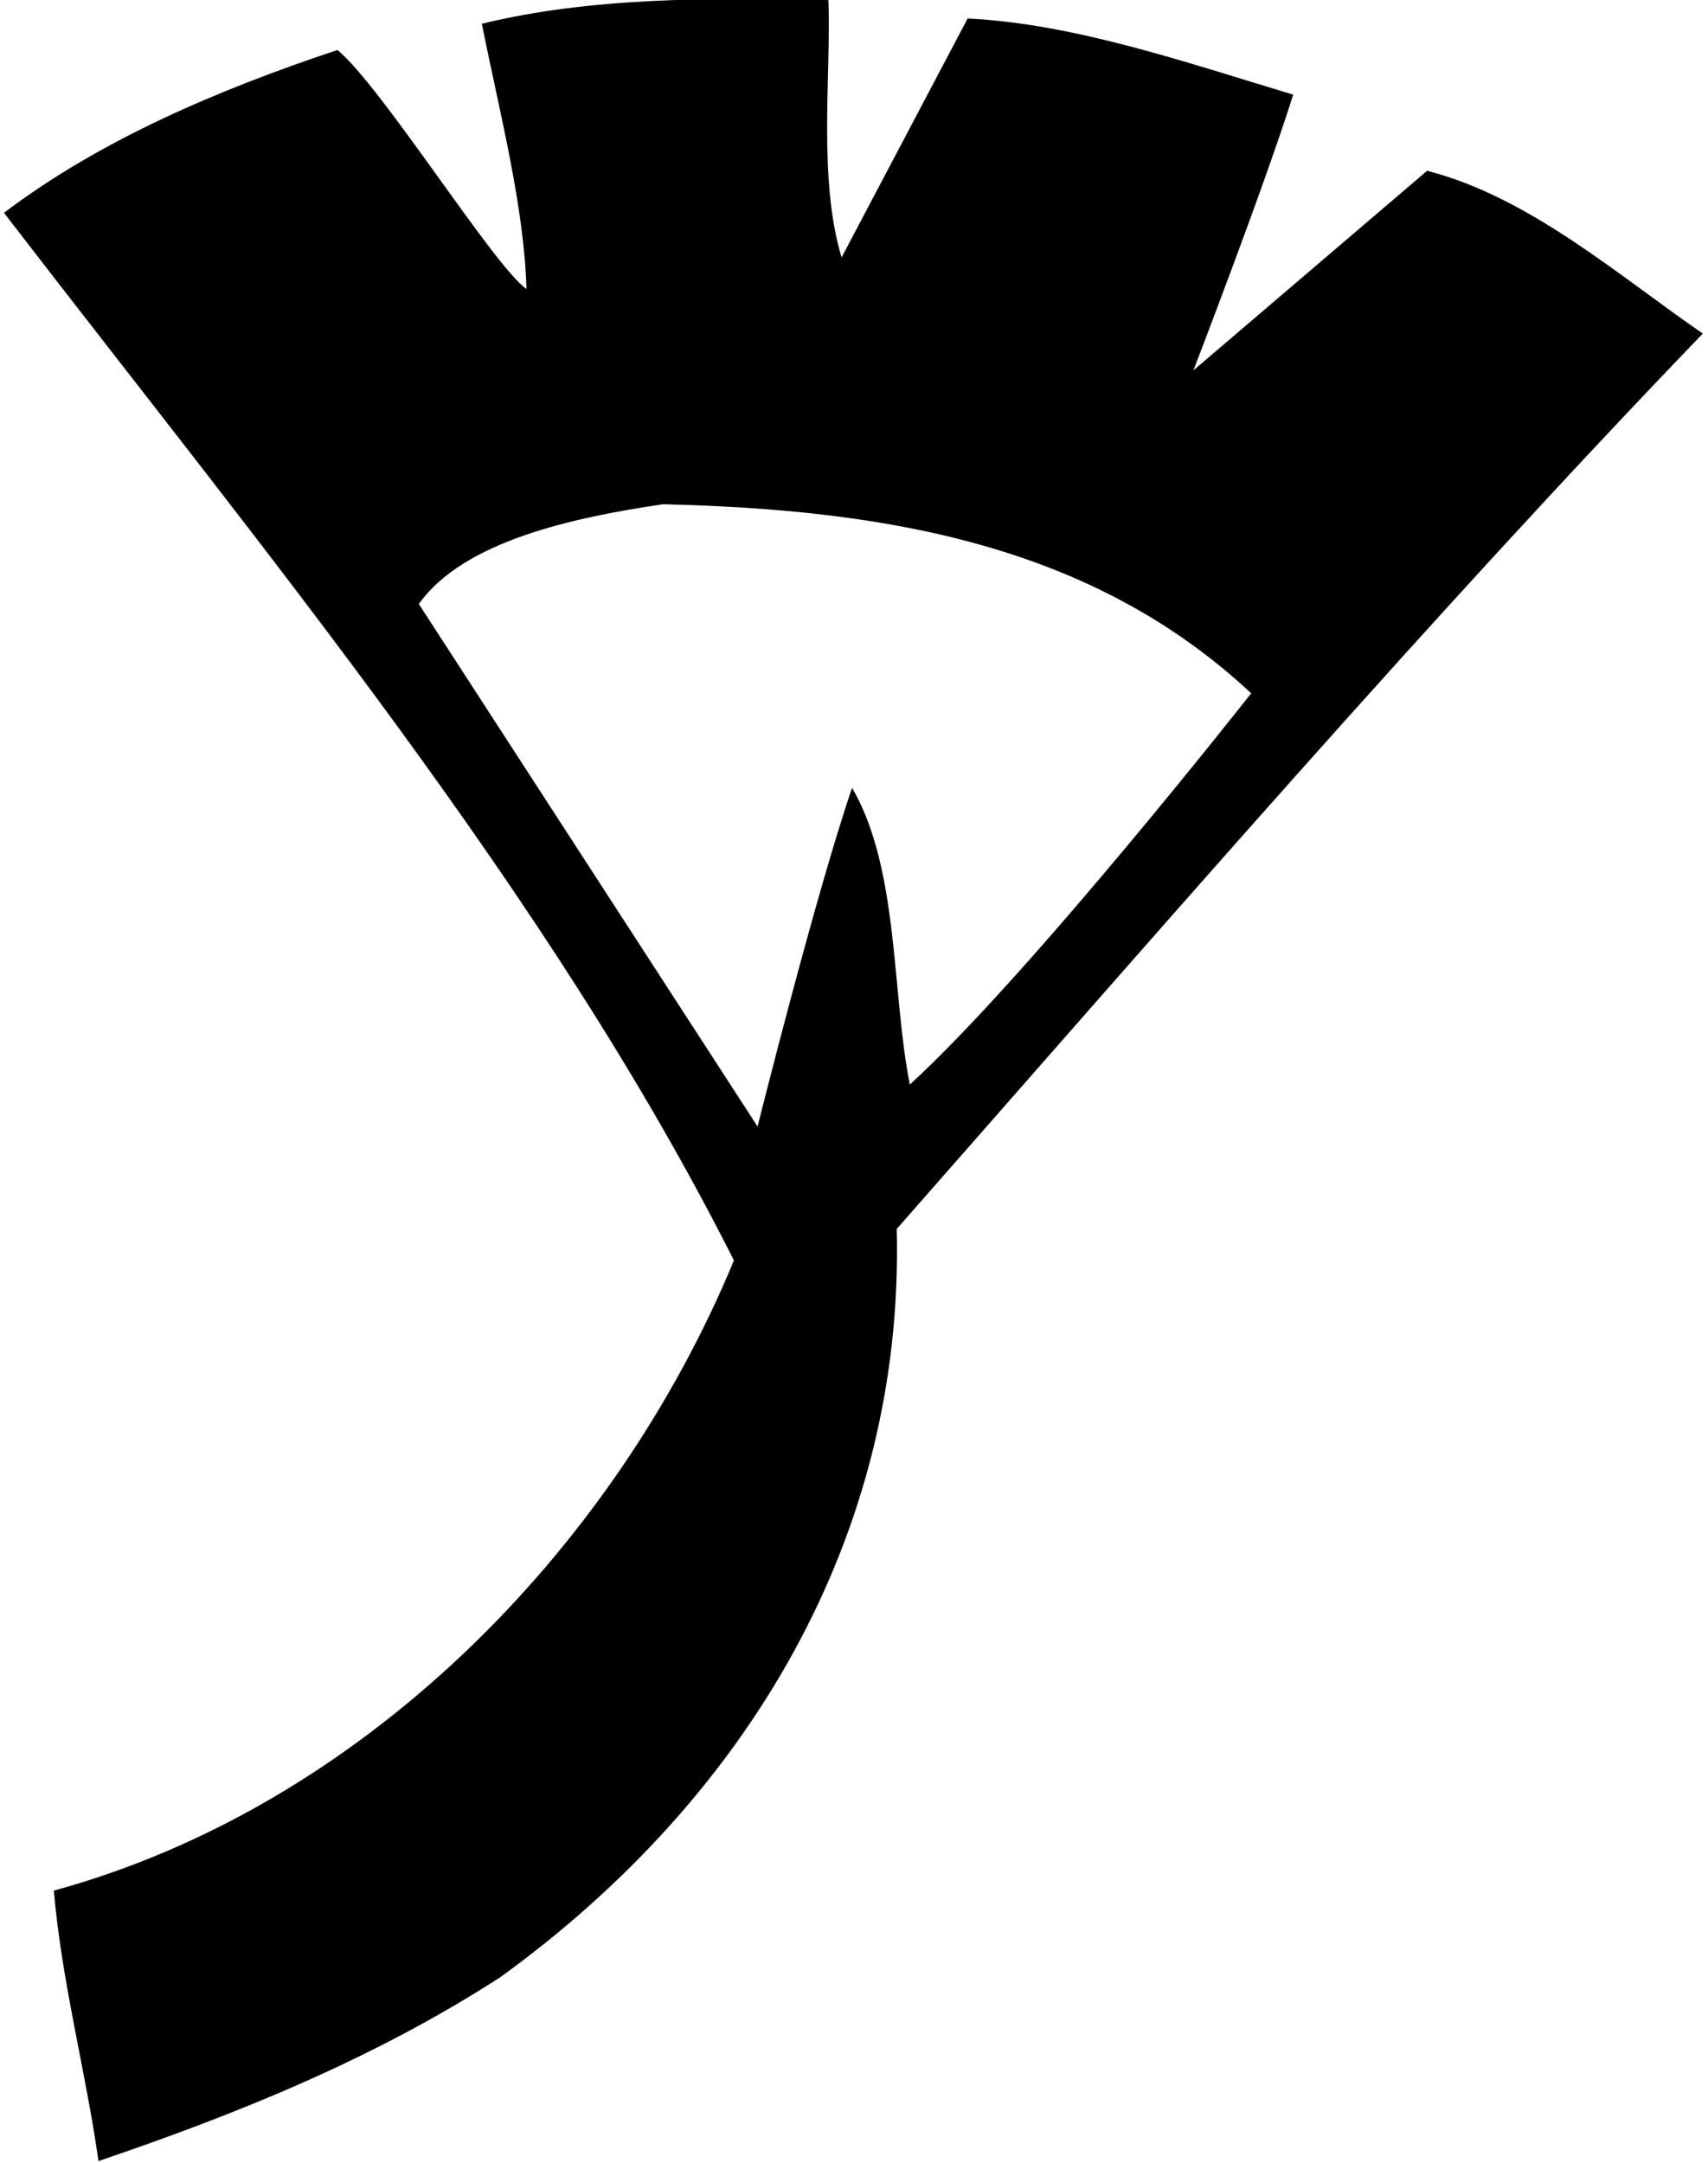 <?xml version="1.0" encoding="UTF-8"?>
<svg xmlns="http://www.w3.org/2000/svg" xmlns:xlink="http://www.w3.org/1999/xlink" width="398pt" height="504pt" viewBox="0 0 398 504" version="1.1">
<g id="surface1">
<path style=" stroke:none;fill-rule:nonzero;fill:rgb(0%,0%,0%);fill-opacity:1;" d="M 396.789 77.73 C 377.211 64.27 356.41 45.914 332.547 39.797 L 278.094 86.297 C 278.094 86.297 294.613 43.469 301.344 22.055 C 276.867 14.711 250.562 5.535 225.477 4.309 L 196.105 59.988 C 190.598 41.637 193.656 17.77 193.047 0.023 C 164.902 -0.586 137.367 -0.586 112.281 5.535 C 116.562 26.949 122.074 47.754 122.684 67.328 C 115.344 62.434 89.031 20.219 78.633 11.652 C 51.098 20.828 23.566 32.457 0.926 49.59 C 62.109 129.129 128.191 208.668 171.02 293.711 C 142.875 361.629 84.137 420.977 12.551 440.551 C 14.387 461.969 19.895 482.164 22.953 503.578 C 55.379 492.559 87.195 479.715 116.562 460.746 C 174.078 419.137 210.789 357.953 208.953 286.371 C 271.363 215.395 333.77 143.199 396.789 77.73 Z M 176.527 262.508 L 97.598 140.75 C 108 126.066 133.699 120.559 154.5 117.5 C 205.895 118.727 254.23 126.68 291.551 161.555 C 291.551 161.555 240.156 227.023 212.012 252.723 C 207.73 231.309 209.566 202.551 198.555 183.578 C 189.984 208.668 176.527 262.508 176.527 262.508 "/>
</g>
</svg>
